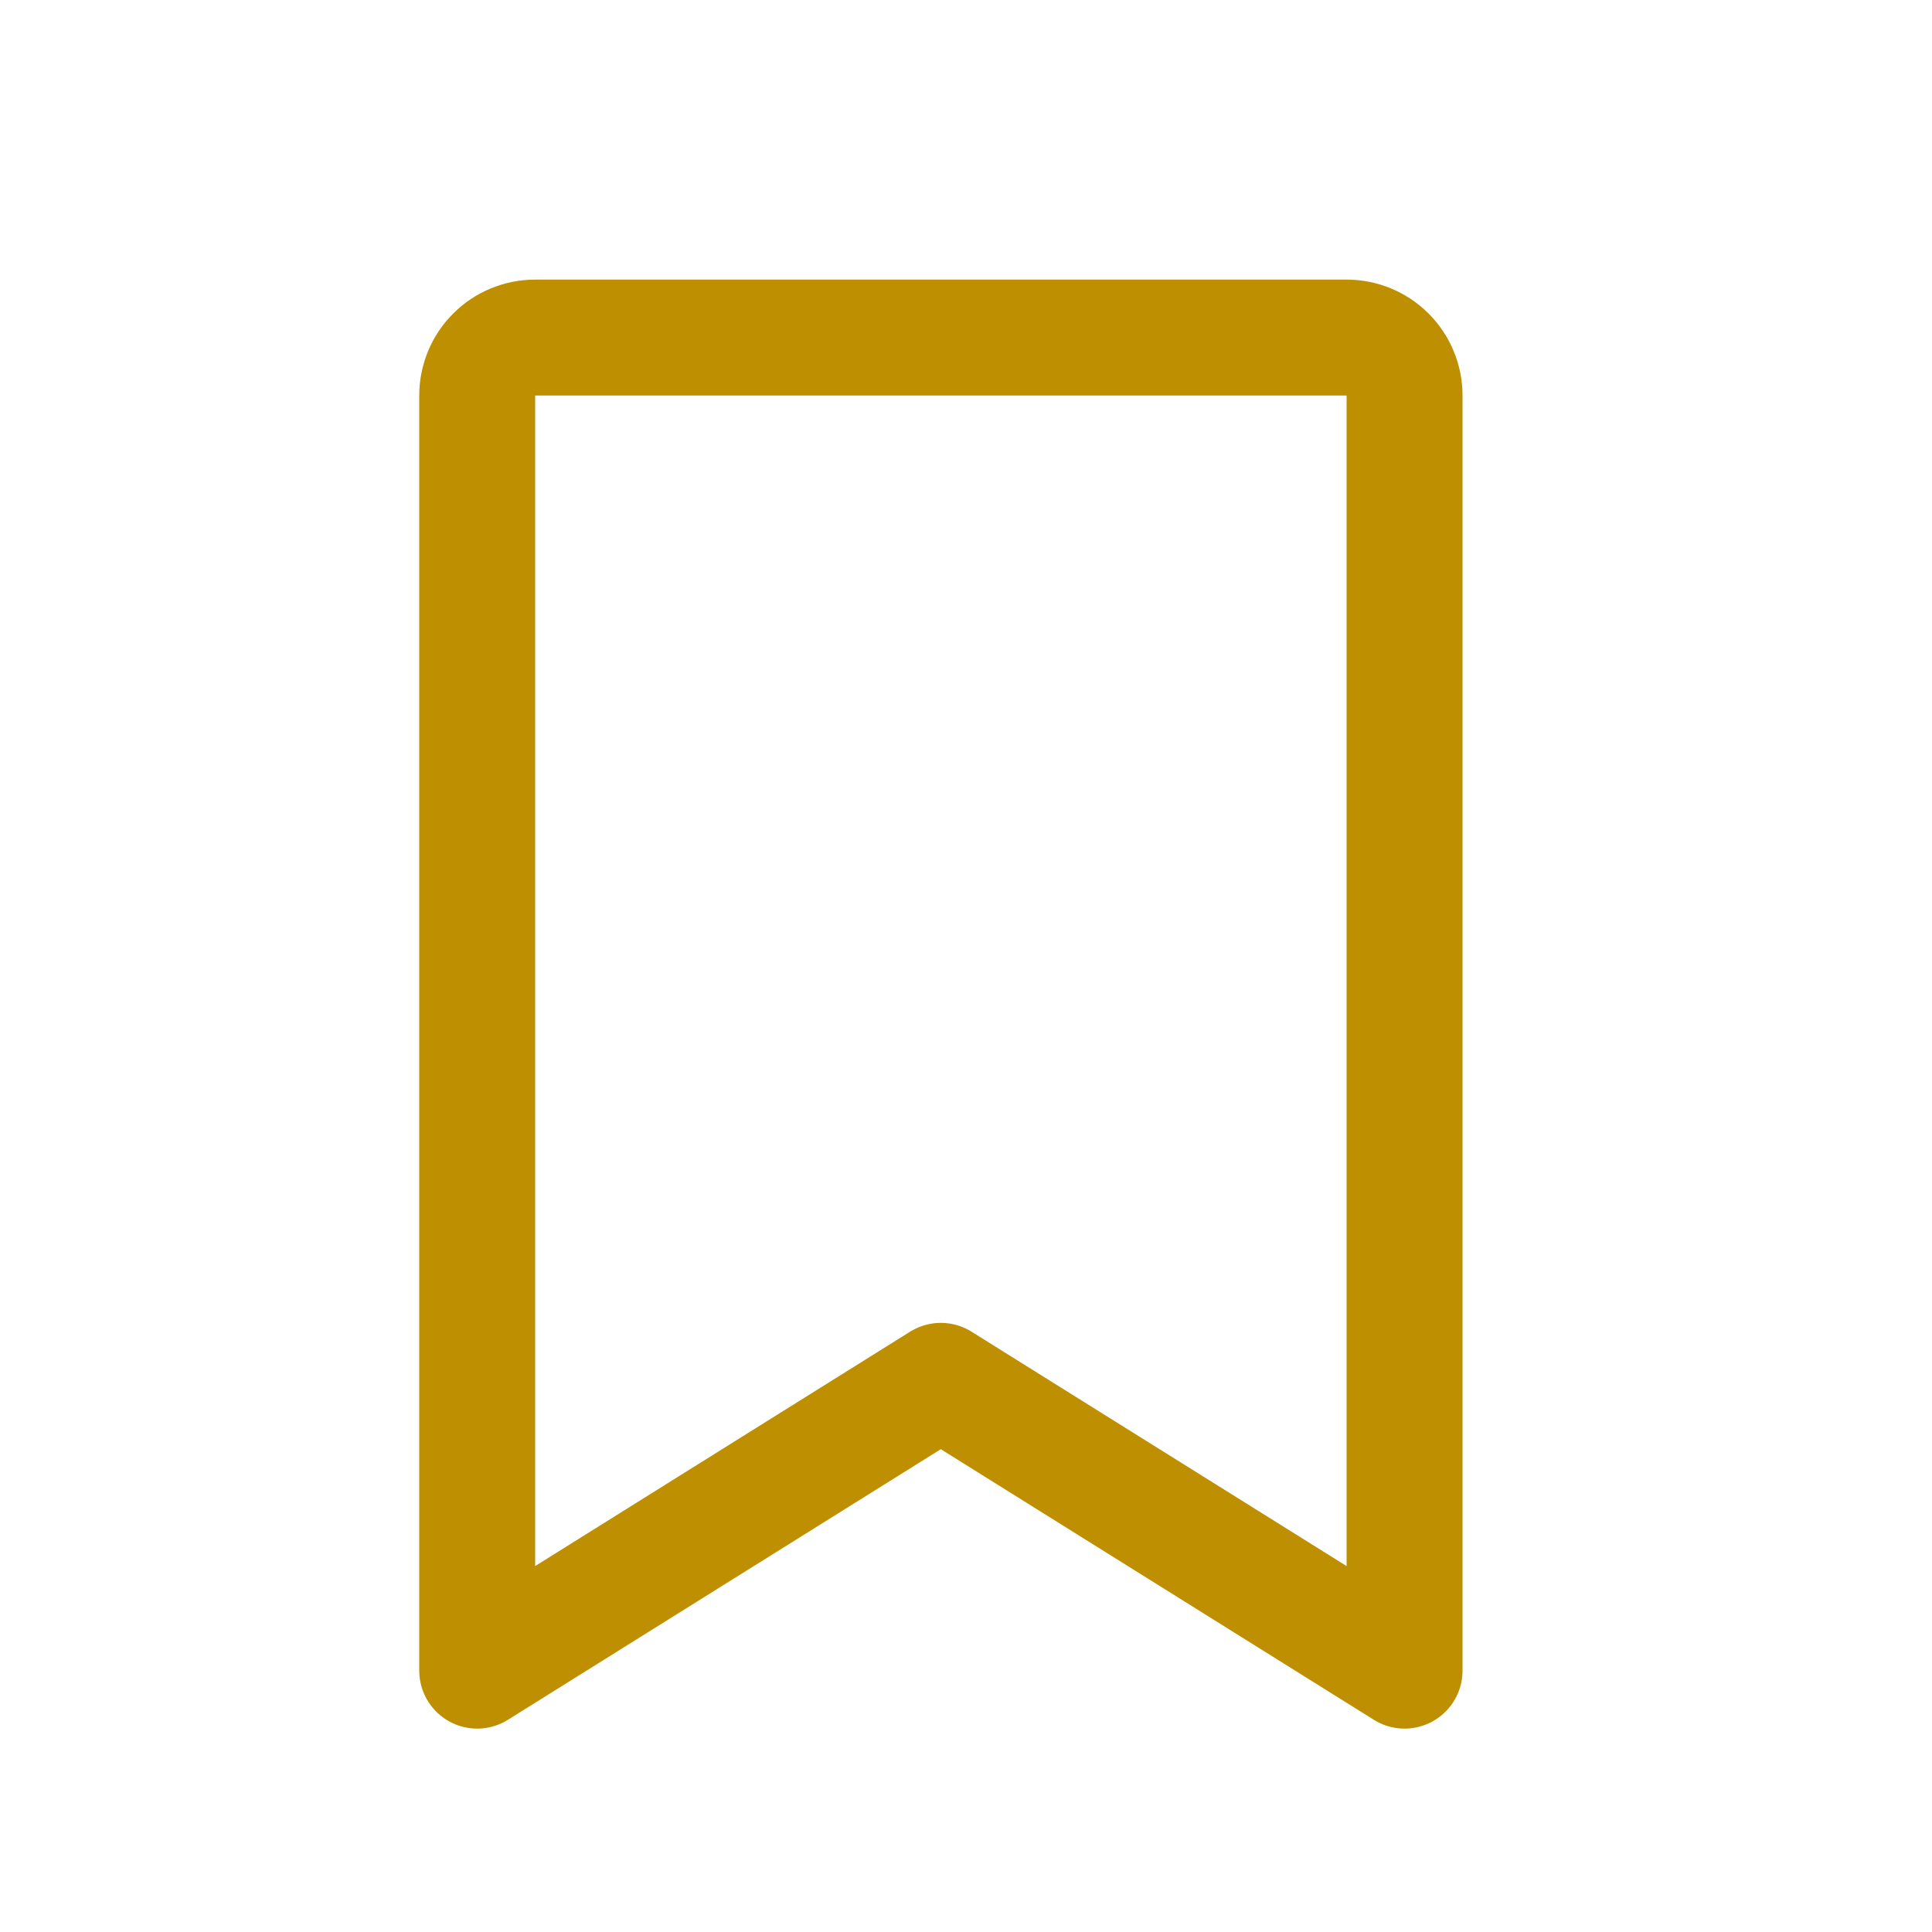 <svg width="25" height="25" viewBox="0 0 25 25" fill="none" xmlns="http://www.w3.org/2000/svg">
<path d="M18.175 21.618L12.174 17.868L6.175 21.618V5.118C6.175 4.919 6.254 4.728 6.395 4.587C6.535 4.447 6.726 4.368 6.925 4.368H17.425C17.624 4.368 17.815 4.447 17.955 4.587C18.096 4.728 18.175 4.919 18.175 5.118V21.618Z" stroke="#BE8F00" stroke-width="1.5" stroke-linecap="round" stroke-linejoin="round"/>
</svg>
